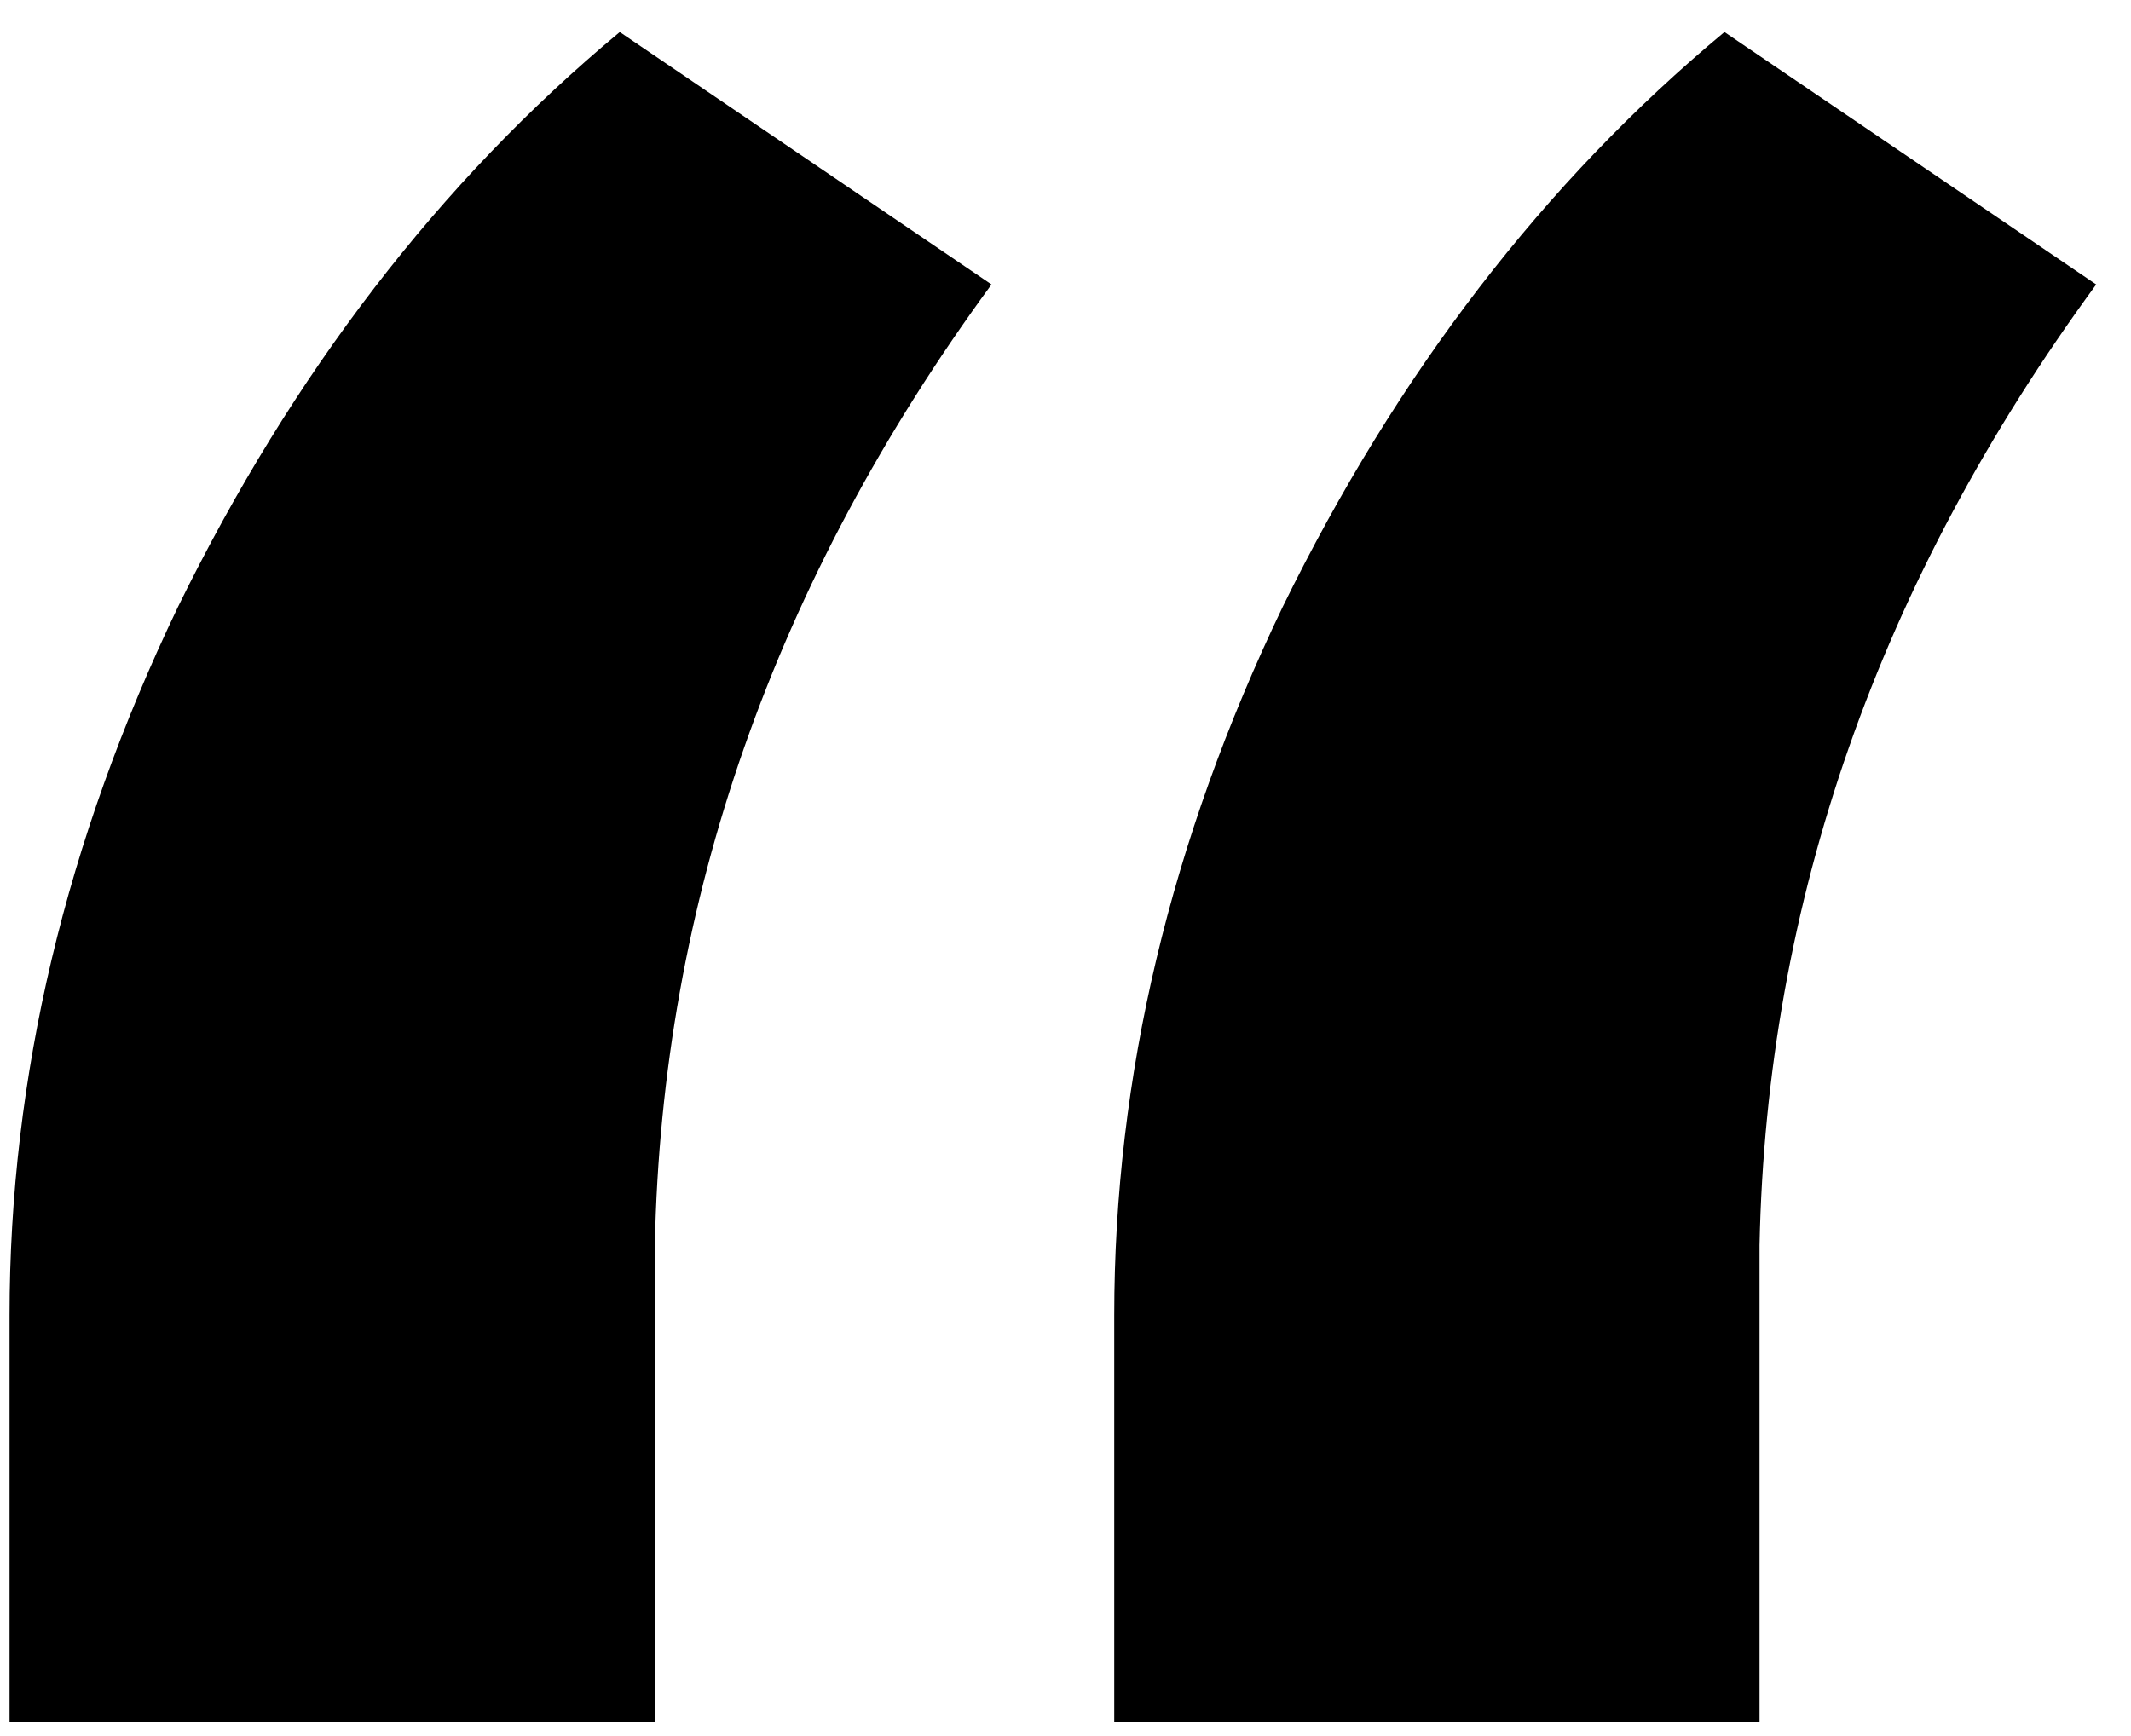 <svg width="54" height="44" viewBox="0 0 54 44" fill="none" xmlns="http://www.w3.org/2000/svg">
<path d="M15.705 0.812L25.125 7.21C19.615 14.734 16.771 22.851 16.594 31.56V43.645H0.242V33.337C0.242 27.294 1.664 21.31 4.508 15.386C7.411 9.461 11.143 4.603 15.705 0.812ZM43.698 0.812L53.118 7.21C47.608 14.734 44.765 22.851 44.587 31.56V43.645H28.235V33.337C28.235 27.294 29.657 21.31 32.501 15.386C35.404 9.461 39.136 4.603 43.698 0.812Z" fill="black"/>
</svg>
